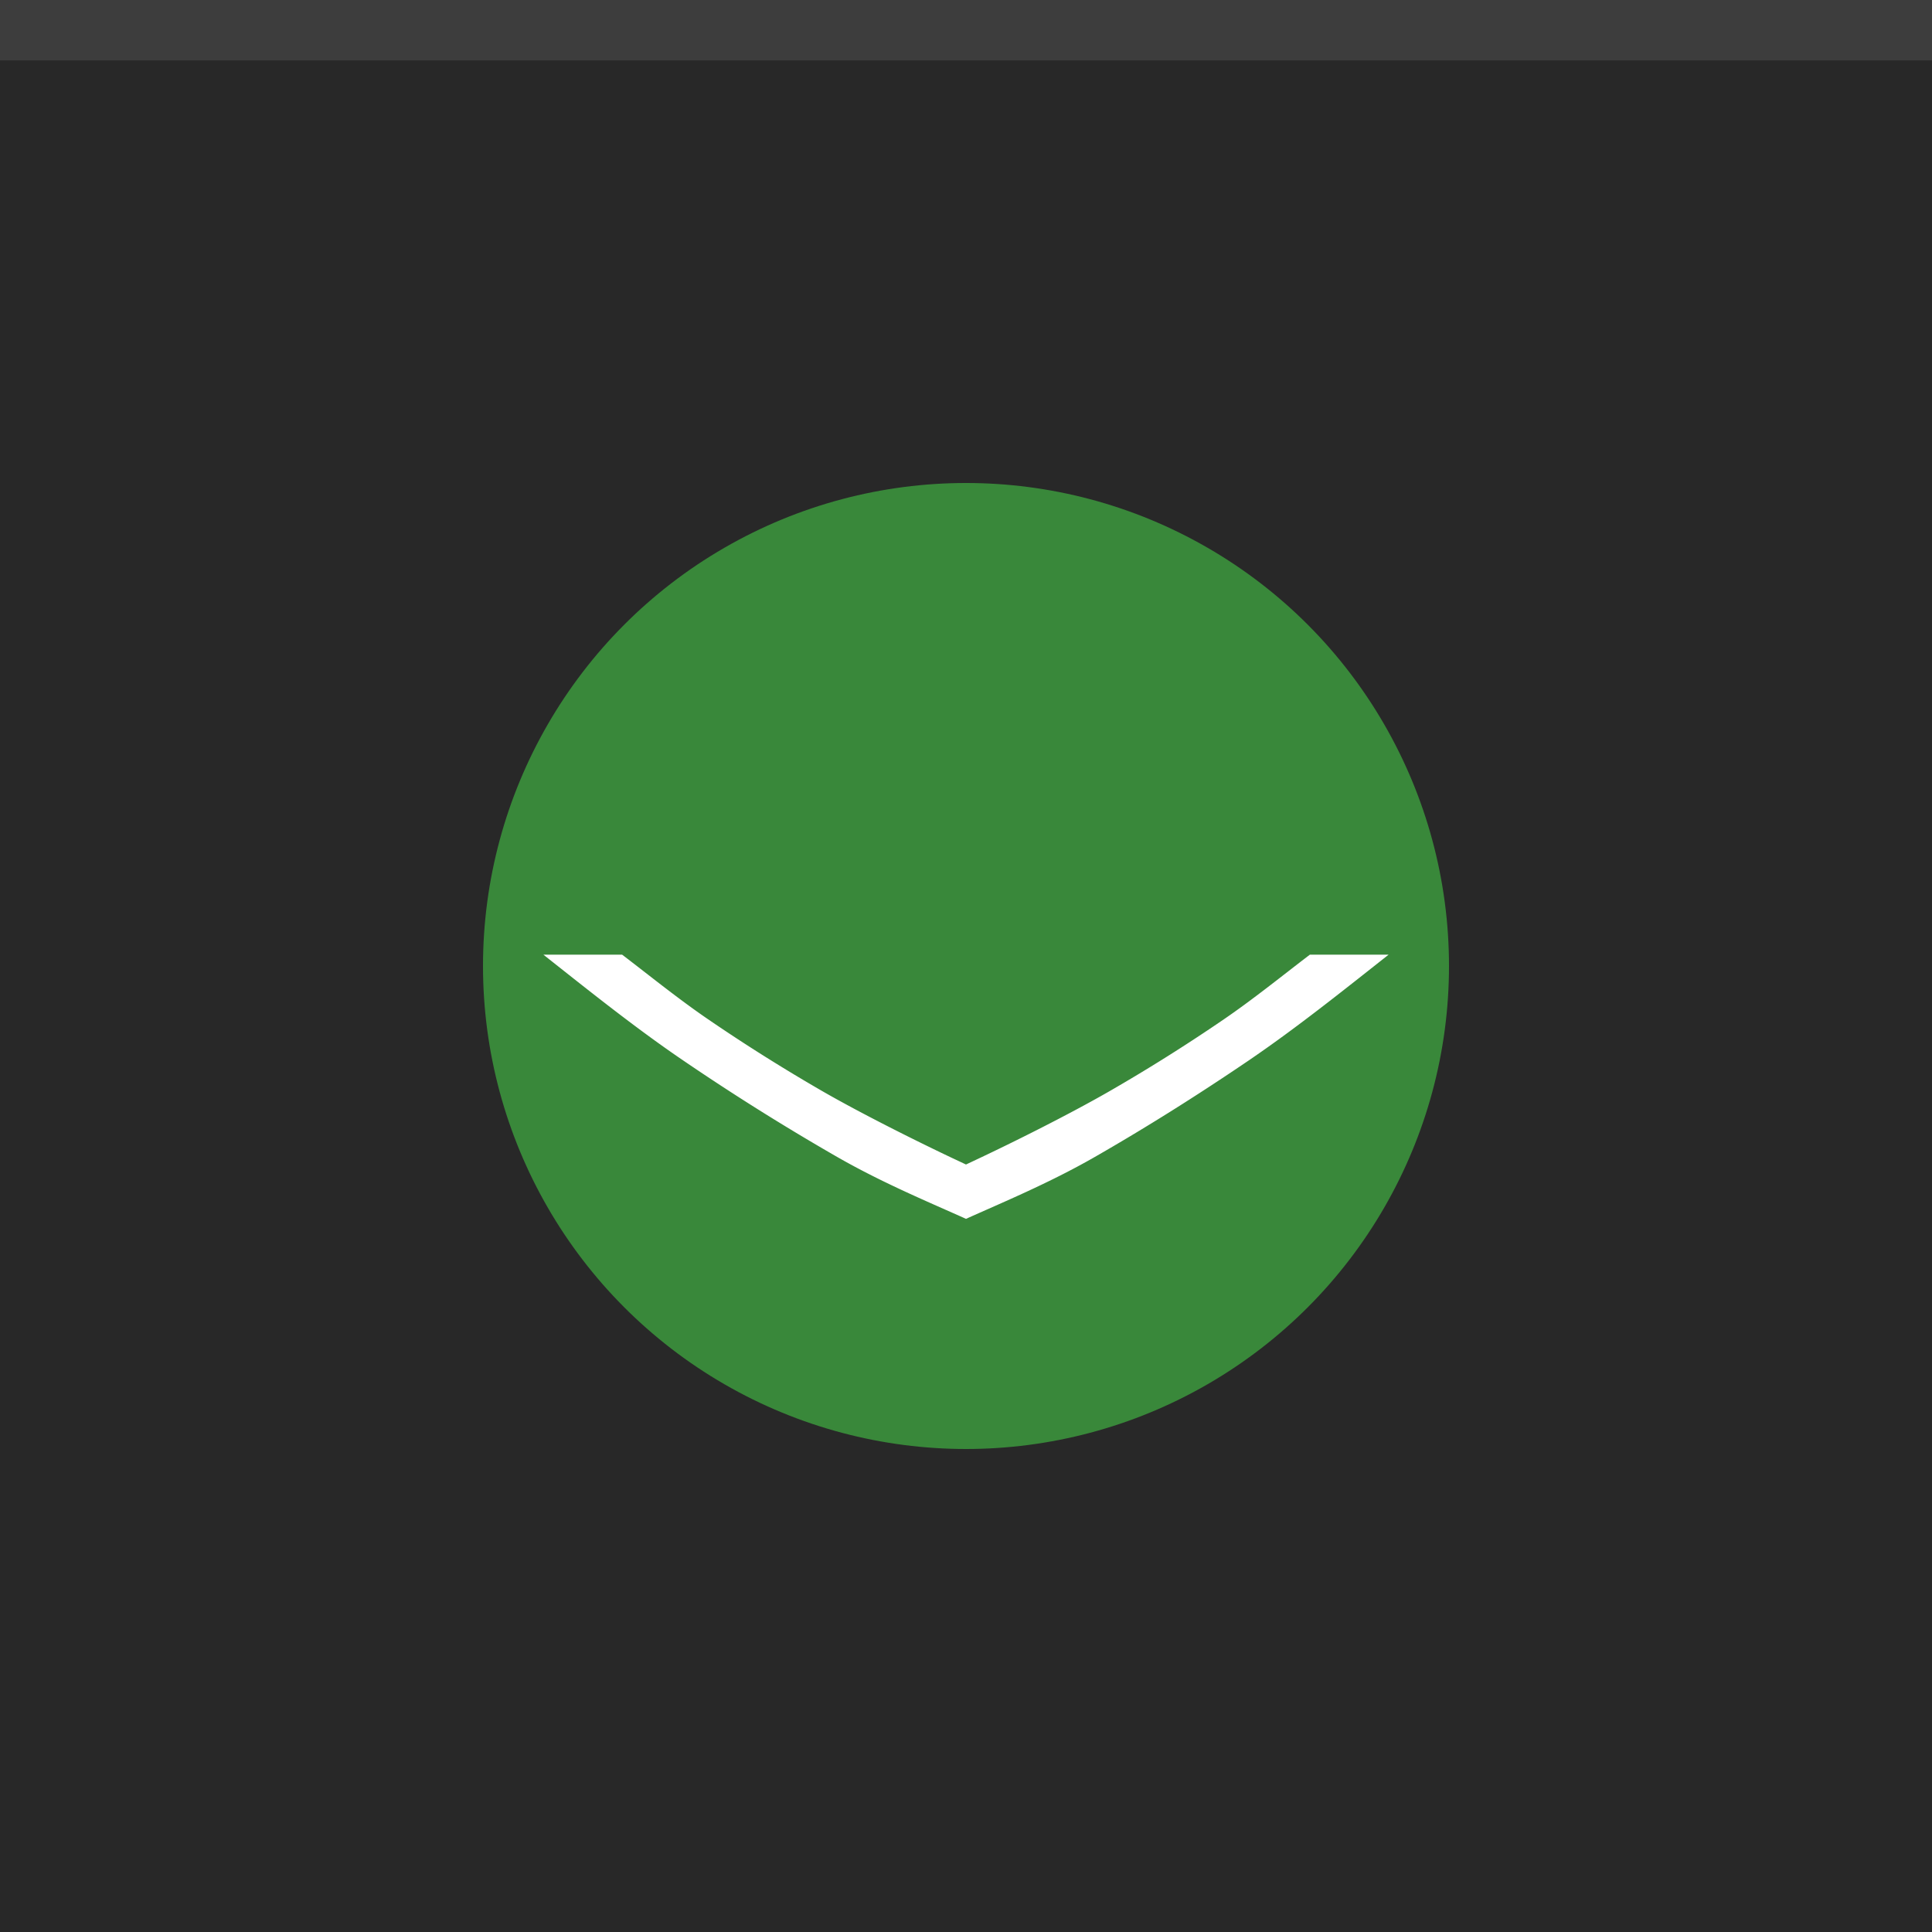 <?xml version="1.0" encoding="UTF-8" standalone="no"?>
<svg
   xmlns:dc="http://purl.org/dc/elements/1.1/"
   xmlns:cc="http://creativecommons.org/ns#"
   xmlns:rdf="http://www.w3.org/1999/02/22-rdf-syntax-ns#"
   xmlns:svg="http://www.w3.org/2000/svg"
   xmlns="http://www.w3.org/2000/svg"
   xmlns:sodipodi="http://sodipodi.sourceforge.net/DTD/sodipodi-0.dtd"
   xmlns:inkscape="http://www.inkscape.org/namespaces/inkscape"
   width="32"
   height="32"
   version="1.1"
   id="svg10"
   sodipodi:docname="shade-toggled-prelight.svg"
   inkscape:version="0.92.4 (5da689c313, 2019-01-14)">
  <defs
     id="defs14" />
  <sodipodi:namedview
     pagecolor="#ffffff"
     bordercolor="#666666"
     borderopacity="1"
     objecttolerance="10"
     gridtolerance="10"
     guidetolerance="10"
     inkscape:pageopacity="0"
     inkscape:pageshadow="2"
     inkscape:window-width="1366"
     inkscape:window-height="711"
     id="namedview12"
     showgrid="false"
     inkscape:zoom="14.5"
     inkscape:cx="16"
     inkscape:cy="16"
     inkscape:window-x="0"
     inkscape:window-y="25"
     inkscape:window-maximized="1"
     inkscape:current-layer="svg10" />
  <path
     fill="#282828"
     d="M0 0h32v32H0z"
     id="path2" />
  <path
     fill="#fff"
     fill-opacity=".1"
     d="M0 0h32v1H0z"
     id="path4" />
  <circle
     r="8"
     cy="16"
     cx="16"
     fill="#45c847"
     opacity=".6"
     id="circle6" />
  <path
     inkscape:connector-curvature="0"
     style="fill:#ffffff;stroke-width:0.875"
     d="m 23,15.812 c -0.765,0.604 -1.537,1.222 -2.324,1.757 -0.875,0.594 -1.726,1.126 -2.548,1.597 C 17.369,19.601 16.576,19.928 16,20.188 15.424,19.928 14.632,19.601 13.872,19.166 A 39.217,39.217 0 0 1 11.324,17.57 C 10.537,17.036 9.765,16.417 9,15.812 h 1.304 c 0.459,0.35 0.929,0.732 1.422,1.069 0.621,0.425 1.257,0.824 1.907,1.199 0.661,0.379 1.568,0.831 2.188,1.124 h 8.75e-4 l 0.178,0.084 0.178,-0.084 c 0.621,-0.292 1.529,-0.746 2.188,-1.124 a 29.032,29.032 0 0 0 1.908,-1.199 c 0.492,-0.337 0.963,-0.719 1.422,-1.069 z"
     id="path2-3" />
</svg>
